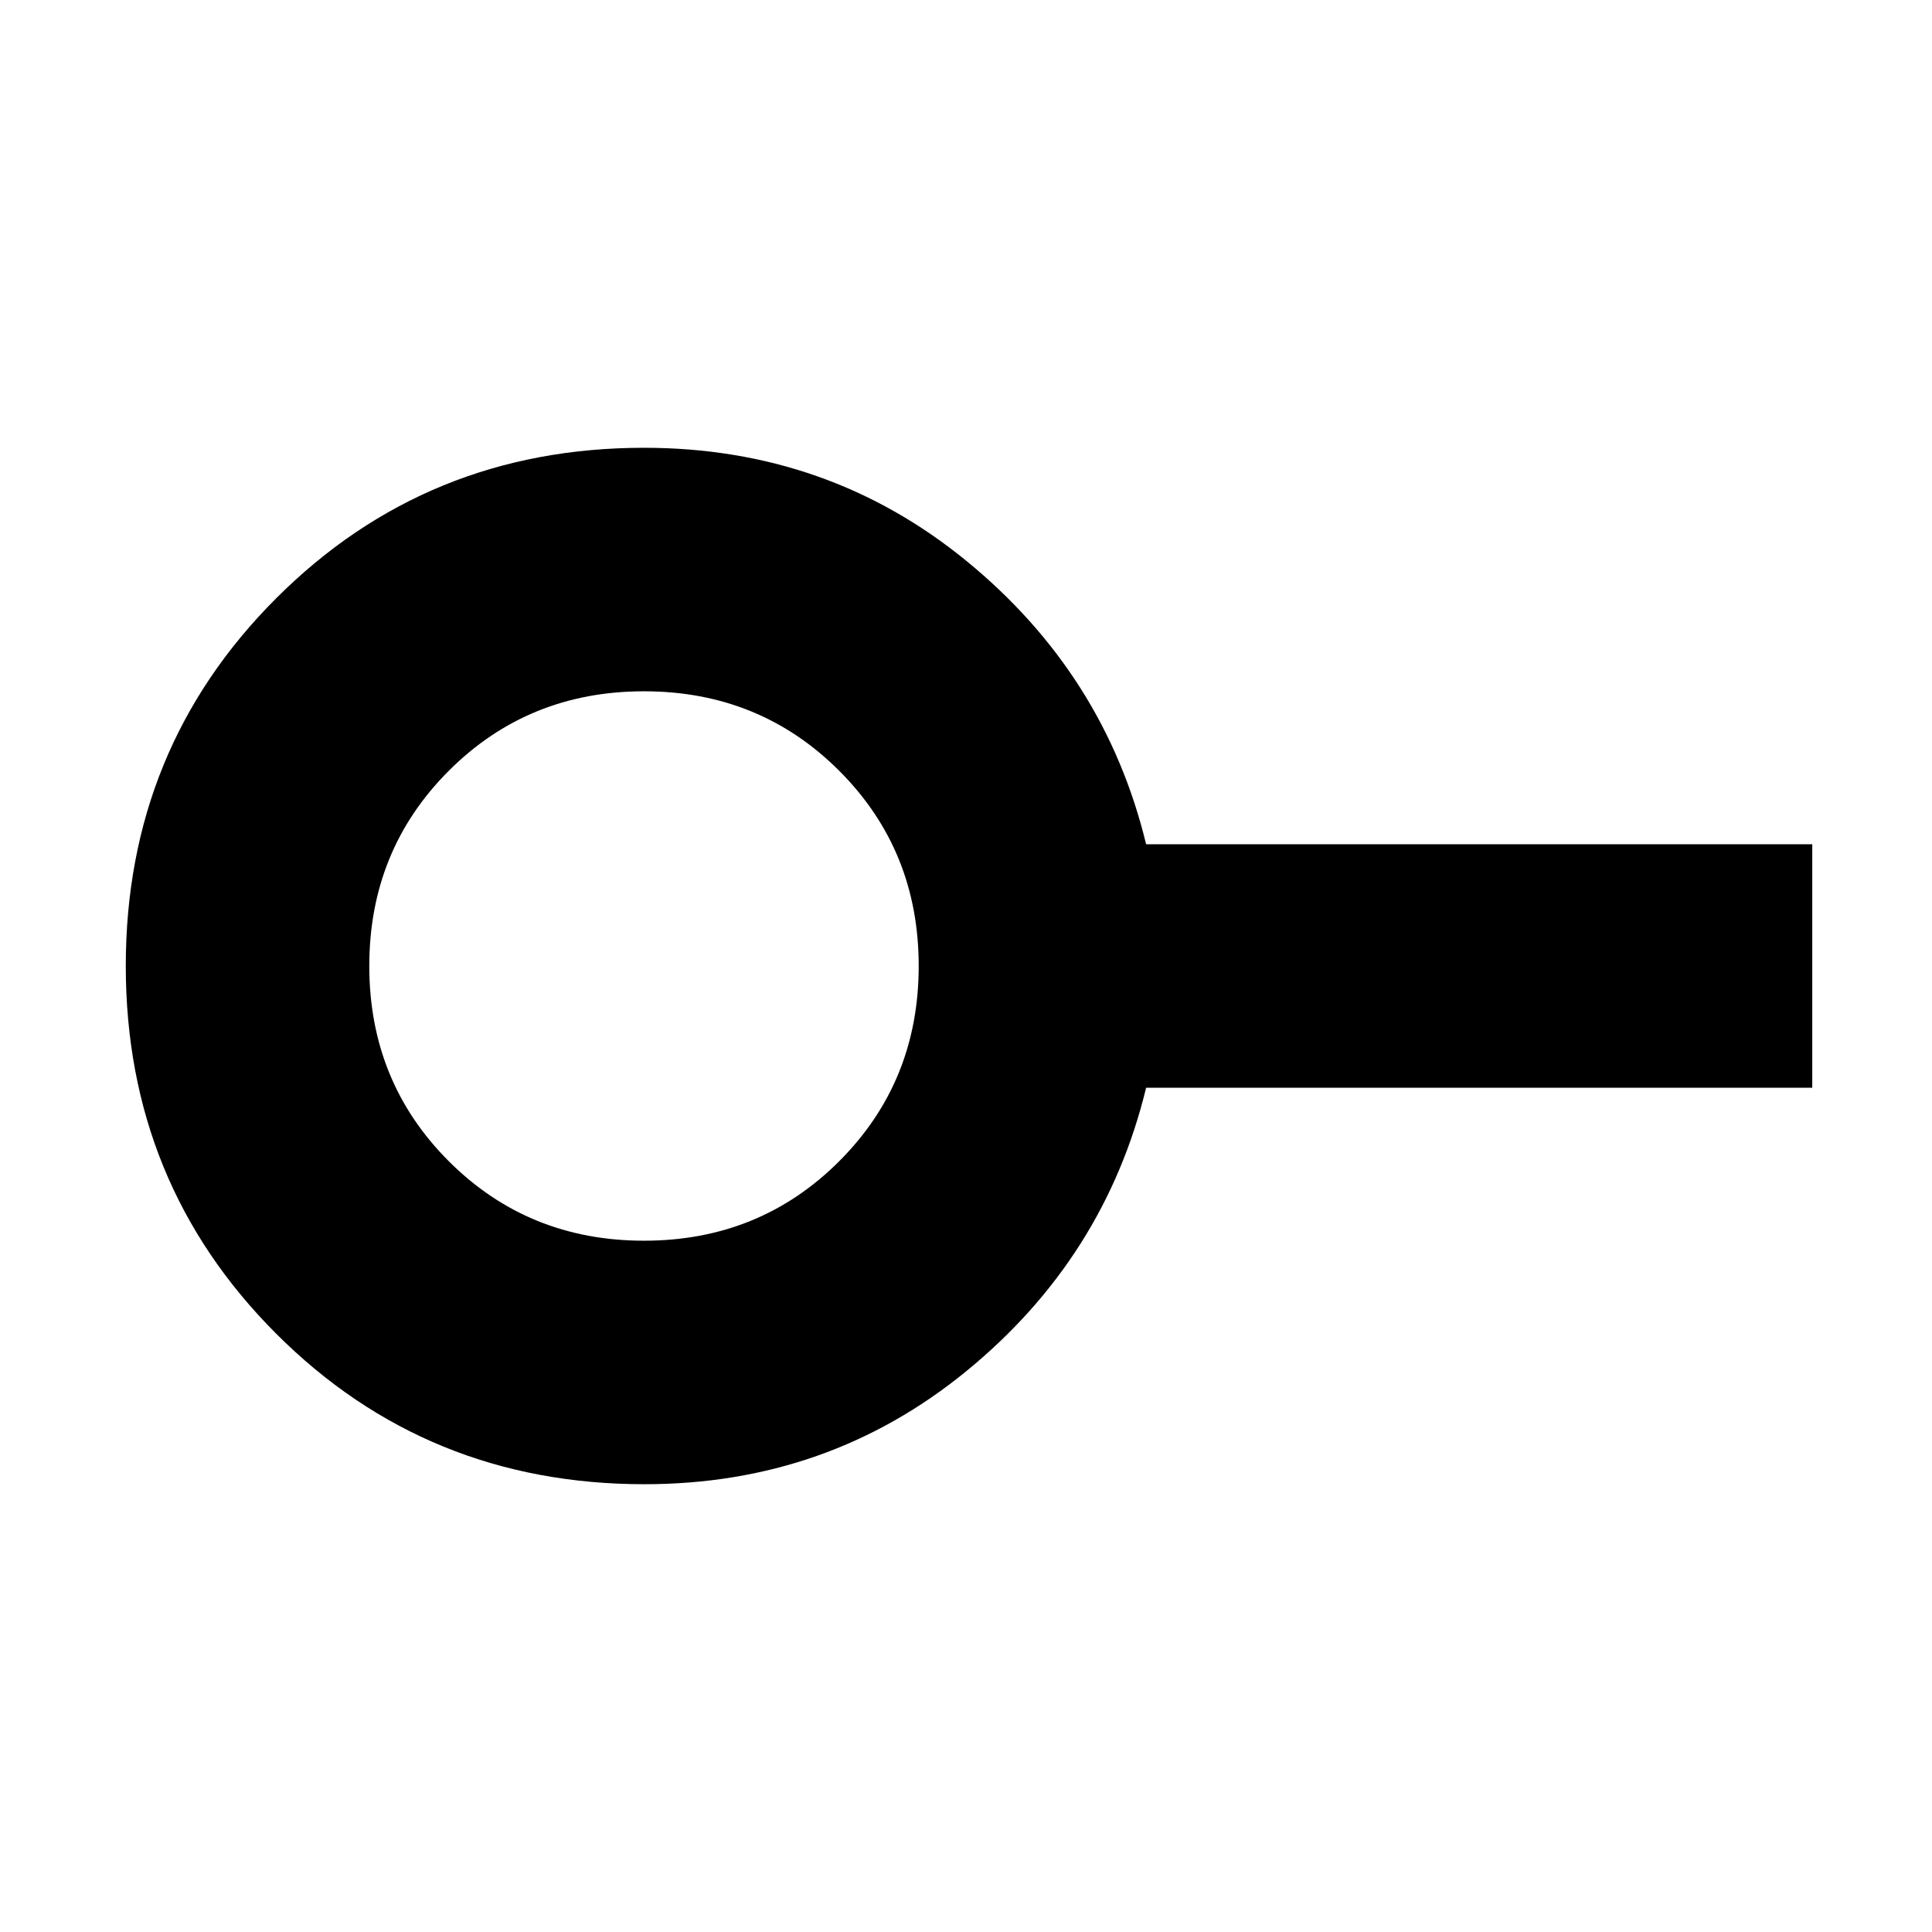 <svg xmlns="http://www.w3.org/2000/svg" height="24" viewBox="0 -960 960 960" width="24"><path d="M320-343.5q57.5 0 97-39.5t39.5-97q0-57.5-39.5-97t-97-39.5q-57.5 0-97 39.5t-39.5 97q0 57.5 39.5 97t97 39.5Zm.21 121q-108.21 0-182.96-74.78Q62.5-372.06 62.5-480.03t74.77-182.72Q212.04-737.5 320-737.5q91.5 0 160.25 56.25T569.5-540.5h331v121h-331Q549-335 480.25-278.75T320.21-222.5ZM320-480Z"/></svg>